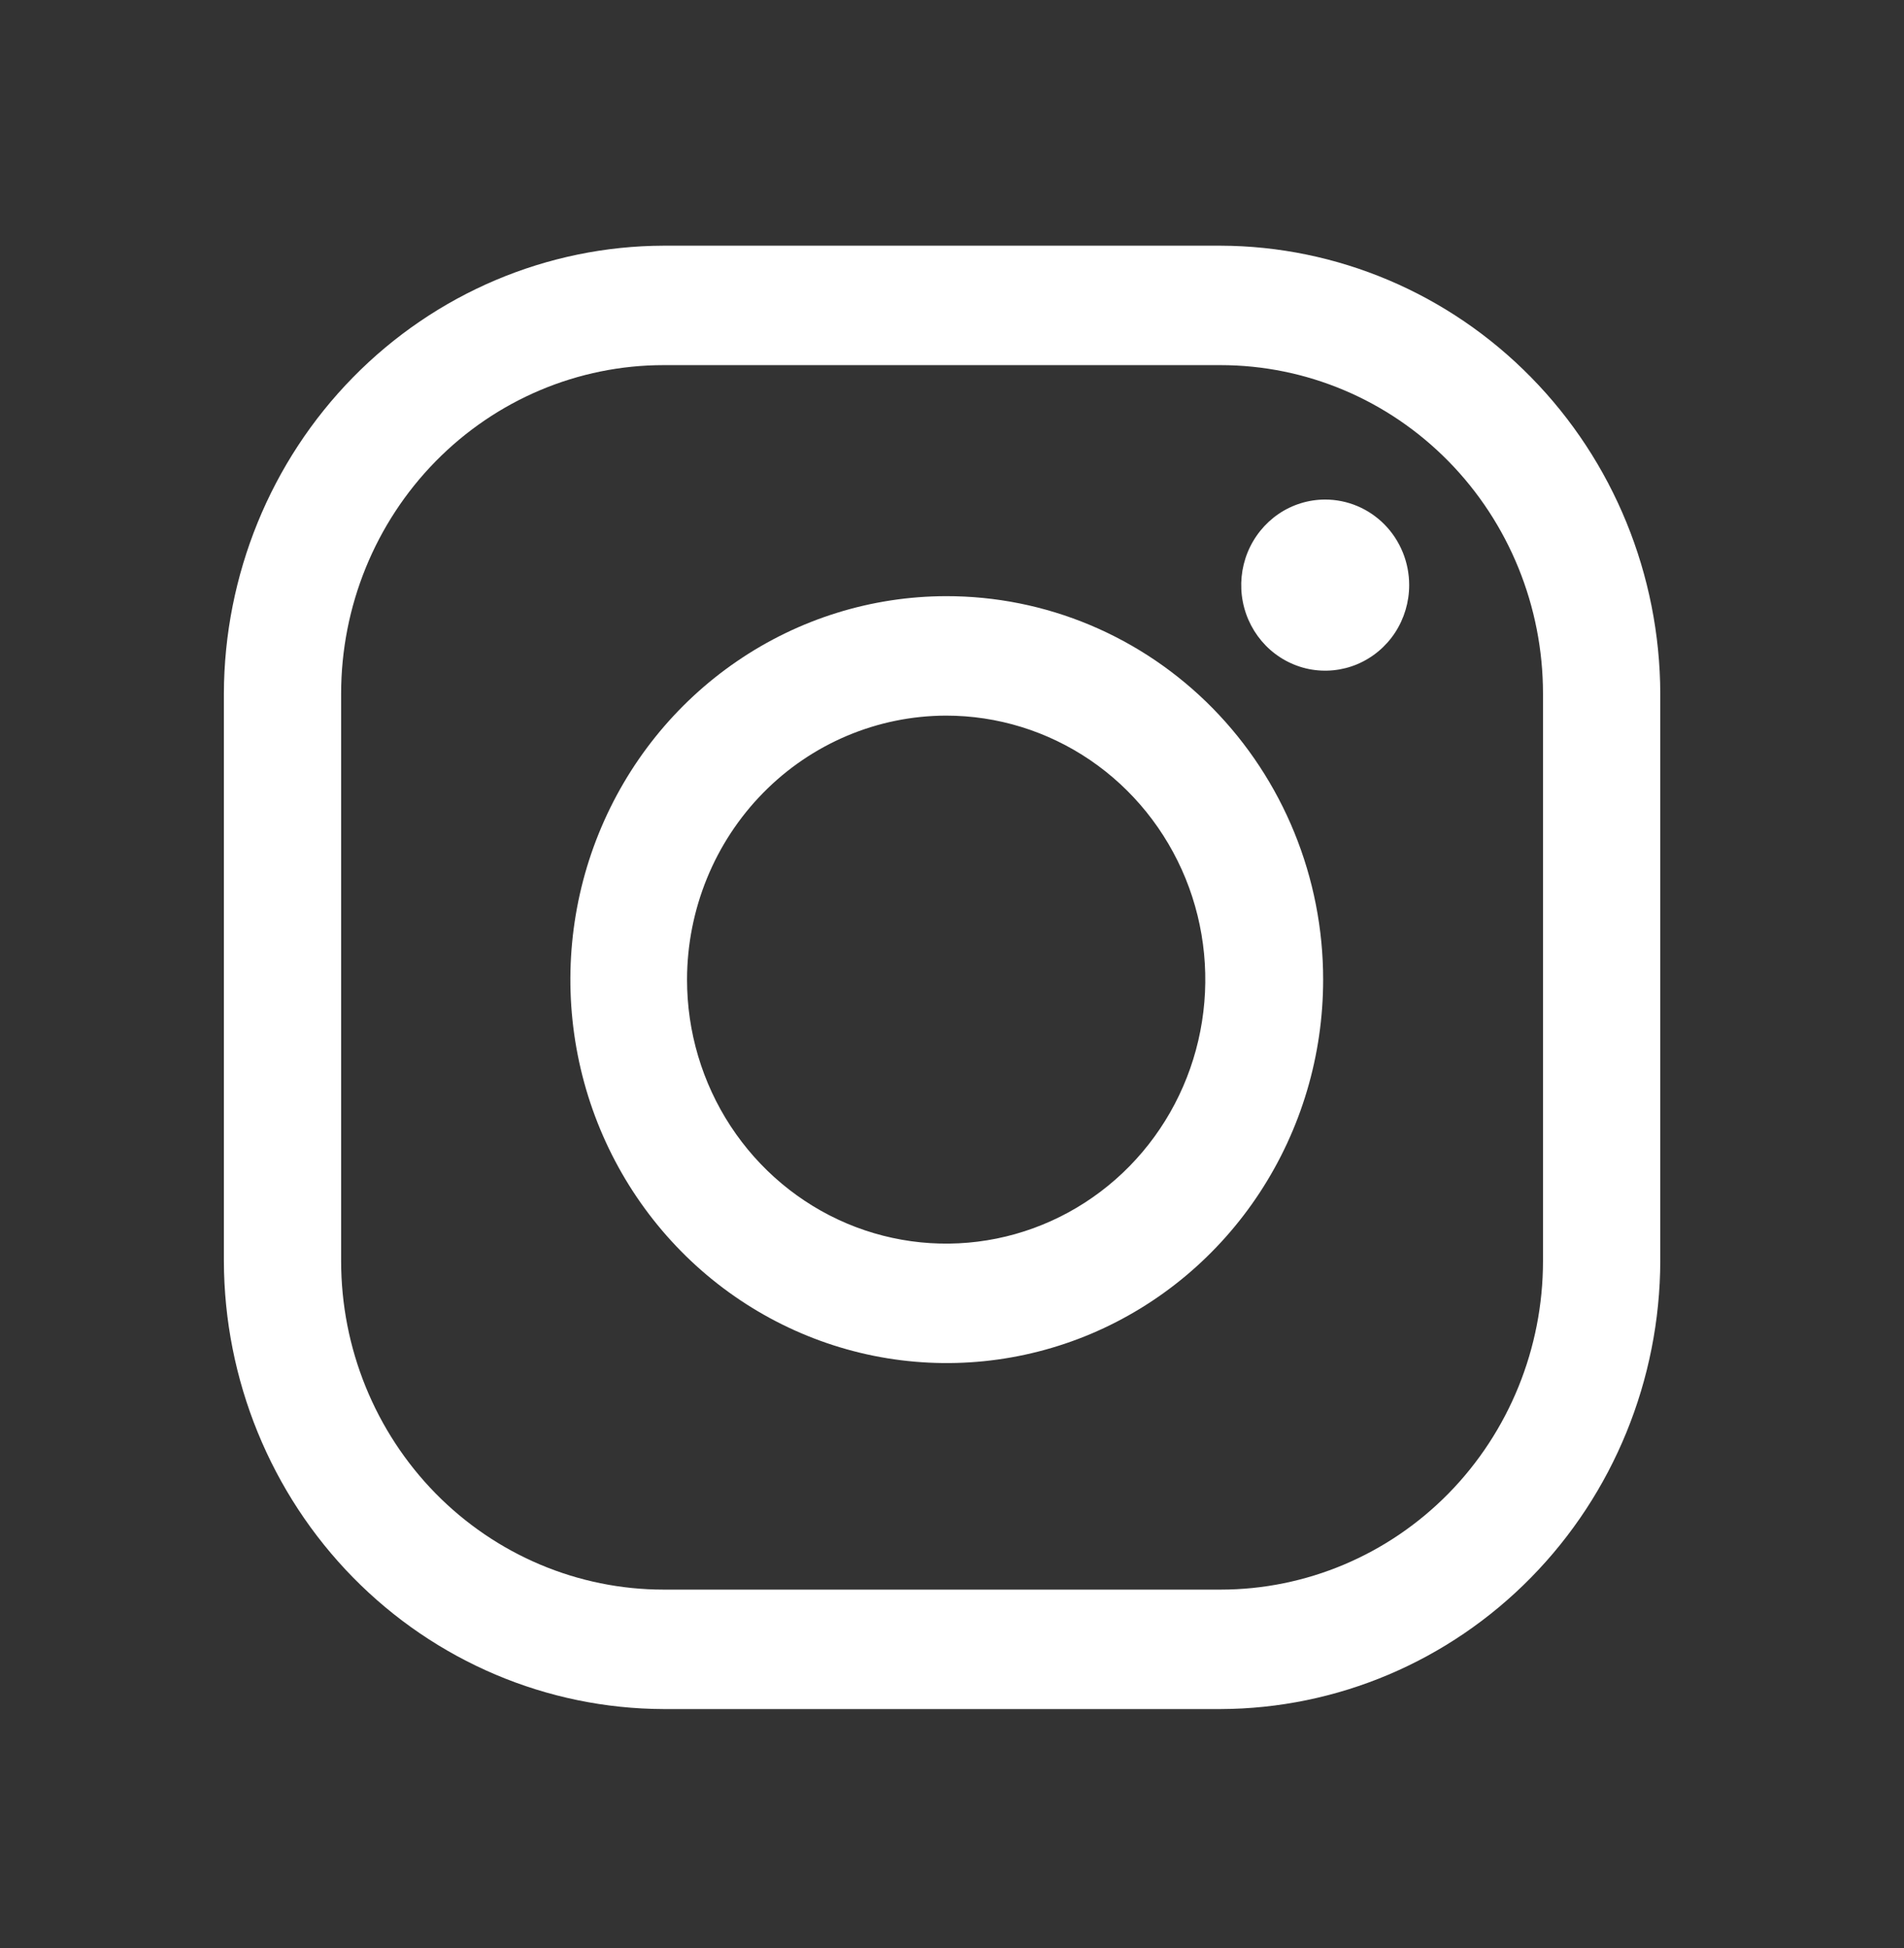 <svg width="43" height="44" viewBox="0 0 43 44" fill="none" xmlns="http://www.w3.org/2000/svg">
<rect x="0" y="0" width="43" height="44" fill="#333333" stroke="none"/>
<path d="M27.565 8.247C29.497 8.247 31.349 9.029 32.715 10.421C34.08 11.812 34.847 13.699 34.847 15.667V28.483C34.847 30.451 34.08 32.338 32.715 33.73C31.349 35.121 29.497 35.903 27.565 35.903H14.987C13.055 35.903 11.203 35.121 9.837 33.73C8.472 32.338 7.704 30.451 7.704 28.483V15.667C7.704 13.699 8.472 11.812 9.837 10.421C11.203 9.029 13.055 8.247 14.987 8.247H27.565ZM27.565 5.549H14.987C12.355 5.557 9.834 6.626 7.973 8.522C6.113 10.417 5.064 12.986 5.056 15.667V28.483C5.064 31.164 6.113 33.733 7.973 35.629C9.834 37.524 12.355 38.593 14.987 38.601H27.565C30.197 38.593 32.718 37.524 34.578 35.629C36.439 33.733 37.488 31.164 37.496 28.483V15.667C37.488 12.986 36.439 10.417 34.578 8.522C32.718 6.626 30.197 5.557 27.565 5.549Z" fill="white"/>
<path d="M29.928 11.283C29.553 11.283 29.187 11.396 28.875 11.608C28.563 11.821 28.32 12.123 28.176 12.476C28.033 12.829 27.995 13.217 28.068 13.592C28.141 13.967 28.322 14.311 28.587 14.582C28.852 14.852 29.191 15.036 29.558 15.111C29.926 15.185 30.308 15.147 30.654 15.001C31.001 14.854 31.297 14.607 31.506 14.289C31.714 13.971 31.825 13.597 31.825 13.215C31.825 12.961 31.776 12.71 31.681 12.476C31.585 12.241 31.446 12.028 31.27 11.849C31.093 11.669 30.884 11.527 30.654 11.43C30.424 11.333 30.177 11.283 29.928 11.283Z" fill="white"/>
<path d="M21.365 16.163C22.523 16.162 23.655 16.512 24.618 17.166C25.581 17.821 26.331 18.753 26.775 19.842C27.218 20.932 27.334 22.131 27.108 23.288C26.883 24.445 26.325 25.508 25.507 26.342C24.688 27.176 23.645 27.744 22.509 27.974C21.374 28.204 20.197 28.086 19.127 27.634C18.058 27.182 17.144 26.417 16.501 25.436C15.858 24.455 15.515 23.302 15.516 22.122C15.519 20.543 16.136 19.028 17.232 17.911C18.328 16.794 19.815 16.166 21.365 16.163ZM21.365 13.465C19.684 13.468 18.042 13.979 16.647 14.933C15.251 15.887 14.164 17.241 13.523 18.824C12.882 20.407 12.717 22.148 13.047 23.827C13.377 25.506 14.188 27.048 15.378 28.257C16.568 29.466 18.083 30.289 19.731 30.622C21.38 30.954 23.088 30.781 24.641 30.125C26.193 29.468 27.519 28.358 28.452 26.933C29.385 25.509 29.883 23.835 29.882 22.122C29.882 20.984 29.661 19.857 29.232 18.805C28.804 17.754 28.176 16.799 27.385 15.994C26.594 15.19 25.655 14.553 24.622 14.119C23.589 13.685 22.482 13.463 21.365 13.465Z" fill="white"/>
</svg>
